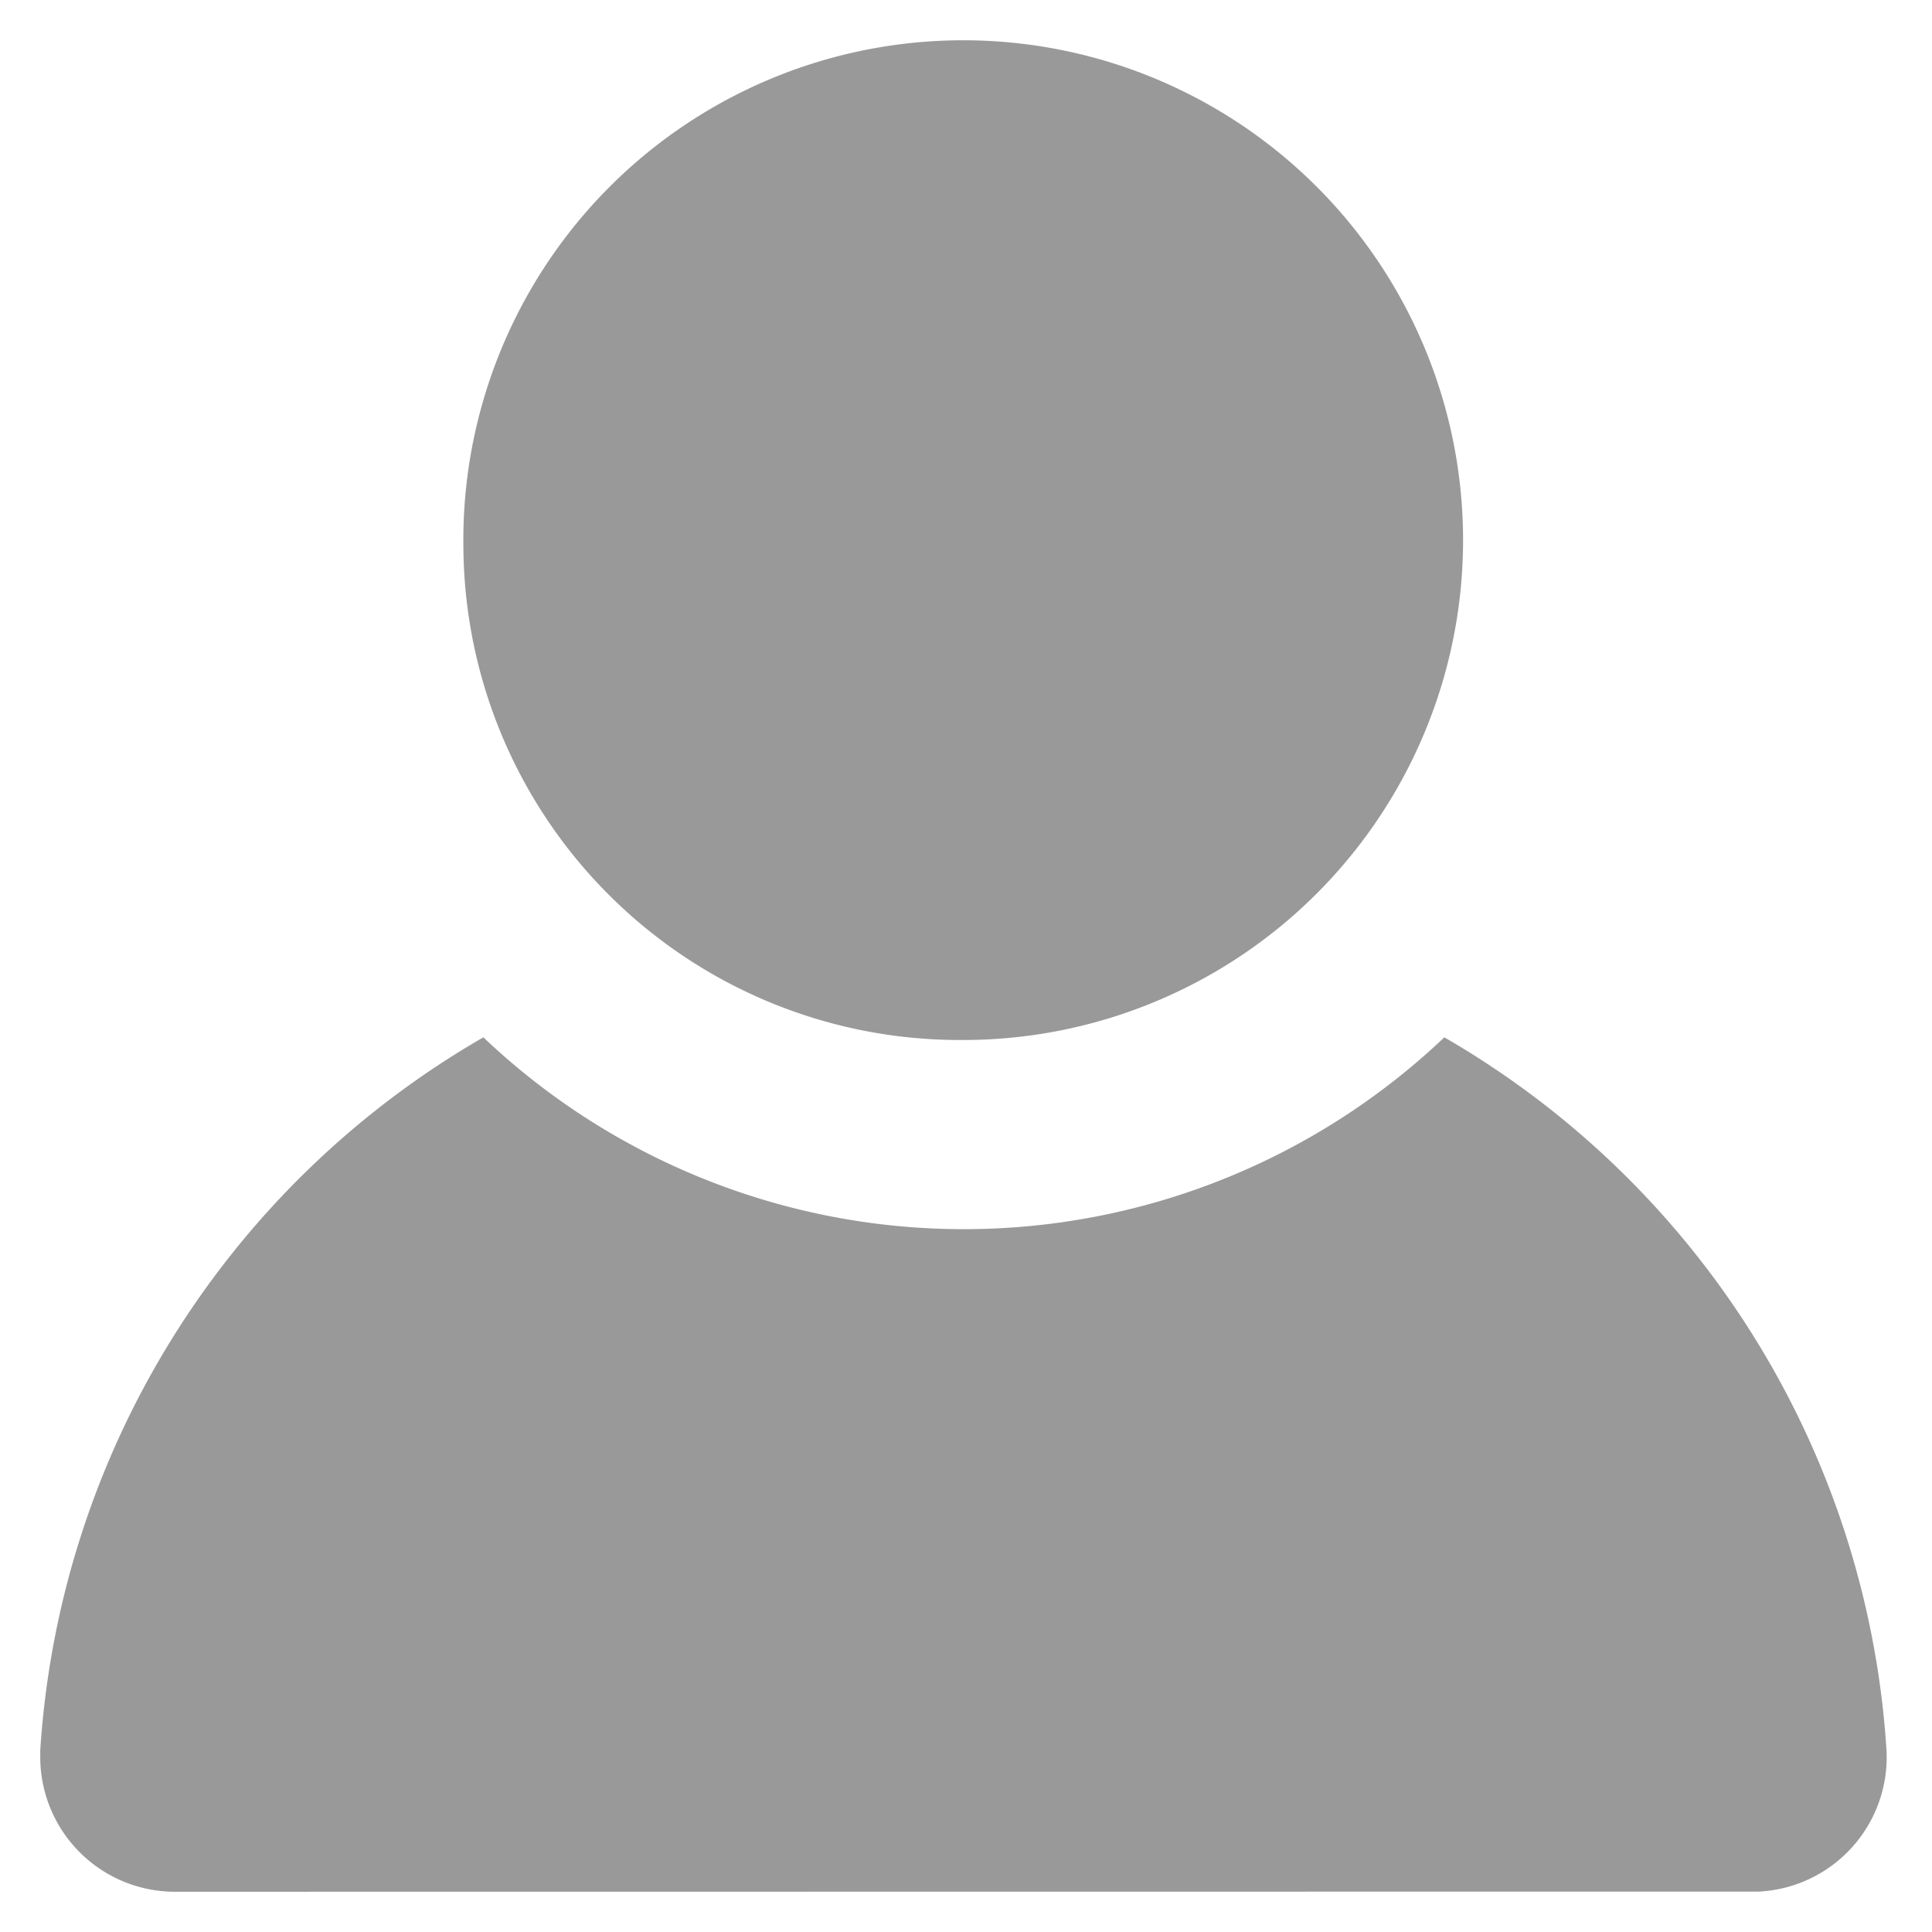 <svg xmlns="http://www.w3.org/2000/svg" xmlns:xlink="http://www.w3.org/1999/xlink" width="48" height="48.001" viewBox="0 0 48 48.001">
  <defs>
    <clipPath id="W8I36XRr-clip-path">
      <path id="W8I36XRr-Union_151" data-name="Union 151" d="M-137-2471v-4h4v4Zm-44,0v-4h4v4Zm44-44v-4h4v4Zm-44,0v-4h4v4Z" transform="translate(181 2519)" fill="#fff"/>
    </clipPath>
  </defs>
  <g id="W8I36XRr-input_icon_zh" transform="translate(-2322 -2123)">
    <g id="W8I36XRr-&#x5e95;&#x5c42;" transform="translate(2322 2123)">
      <g id="W8I36XRr-Mask_Group_1" data-name="Mask Group 1" transform="translate(0)" opacity="0" clip-path="url(#W8I36XRr-clip-path)">
        <path id="W8I36XRr-&#x5e95;&#x5c42;-2" data-name="&#x5e95;&#x5c42;" d="M2,1A1,1,0,0,0,1,2V46a1,1,0,0,0,1,1H46a1,1,0,0,0,1-1V2a1,1,0,0,0-1-1H2M2,0H46a2,2,0,0,1,2,2V46a2,2,0,0,1-2,2H2a2,2,0,0,1-2-2V2A2,2,0,0,1,2,0Z" transform="translate(0 0)" fill="#fff"/>
      </g>
    </g>
    <path id="W8I36XRr-icon_dl_zh" d="M4.328,46.837A3.348,3.348,0,0,1,1,43.473v-.147A22.079,22.079,0,0,1,12.009,25.609a17.332,17.332,0,0,0,23.875,0A22.072,22.072,0,0,1,46.87,43.326,3.344,3.344,0,0,1,43.7,46.833h-.149Zm7.185-33.4A12.419,12.419,0,1,1,24.054,25.675h-.119A12.327,12.327,0,0,1,11.513,13.442Z" transform="translate(2322 2123.163)" fill="#999"/>
  </g>
</svg>
